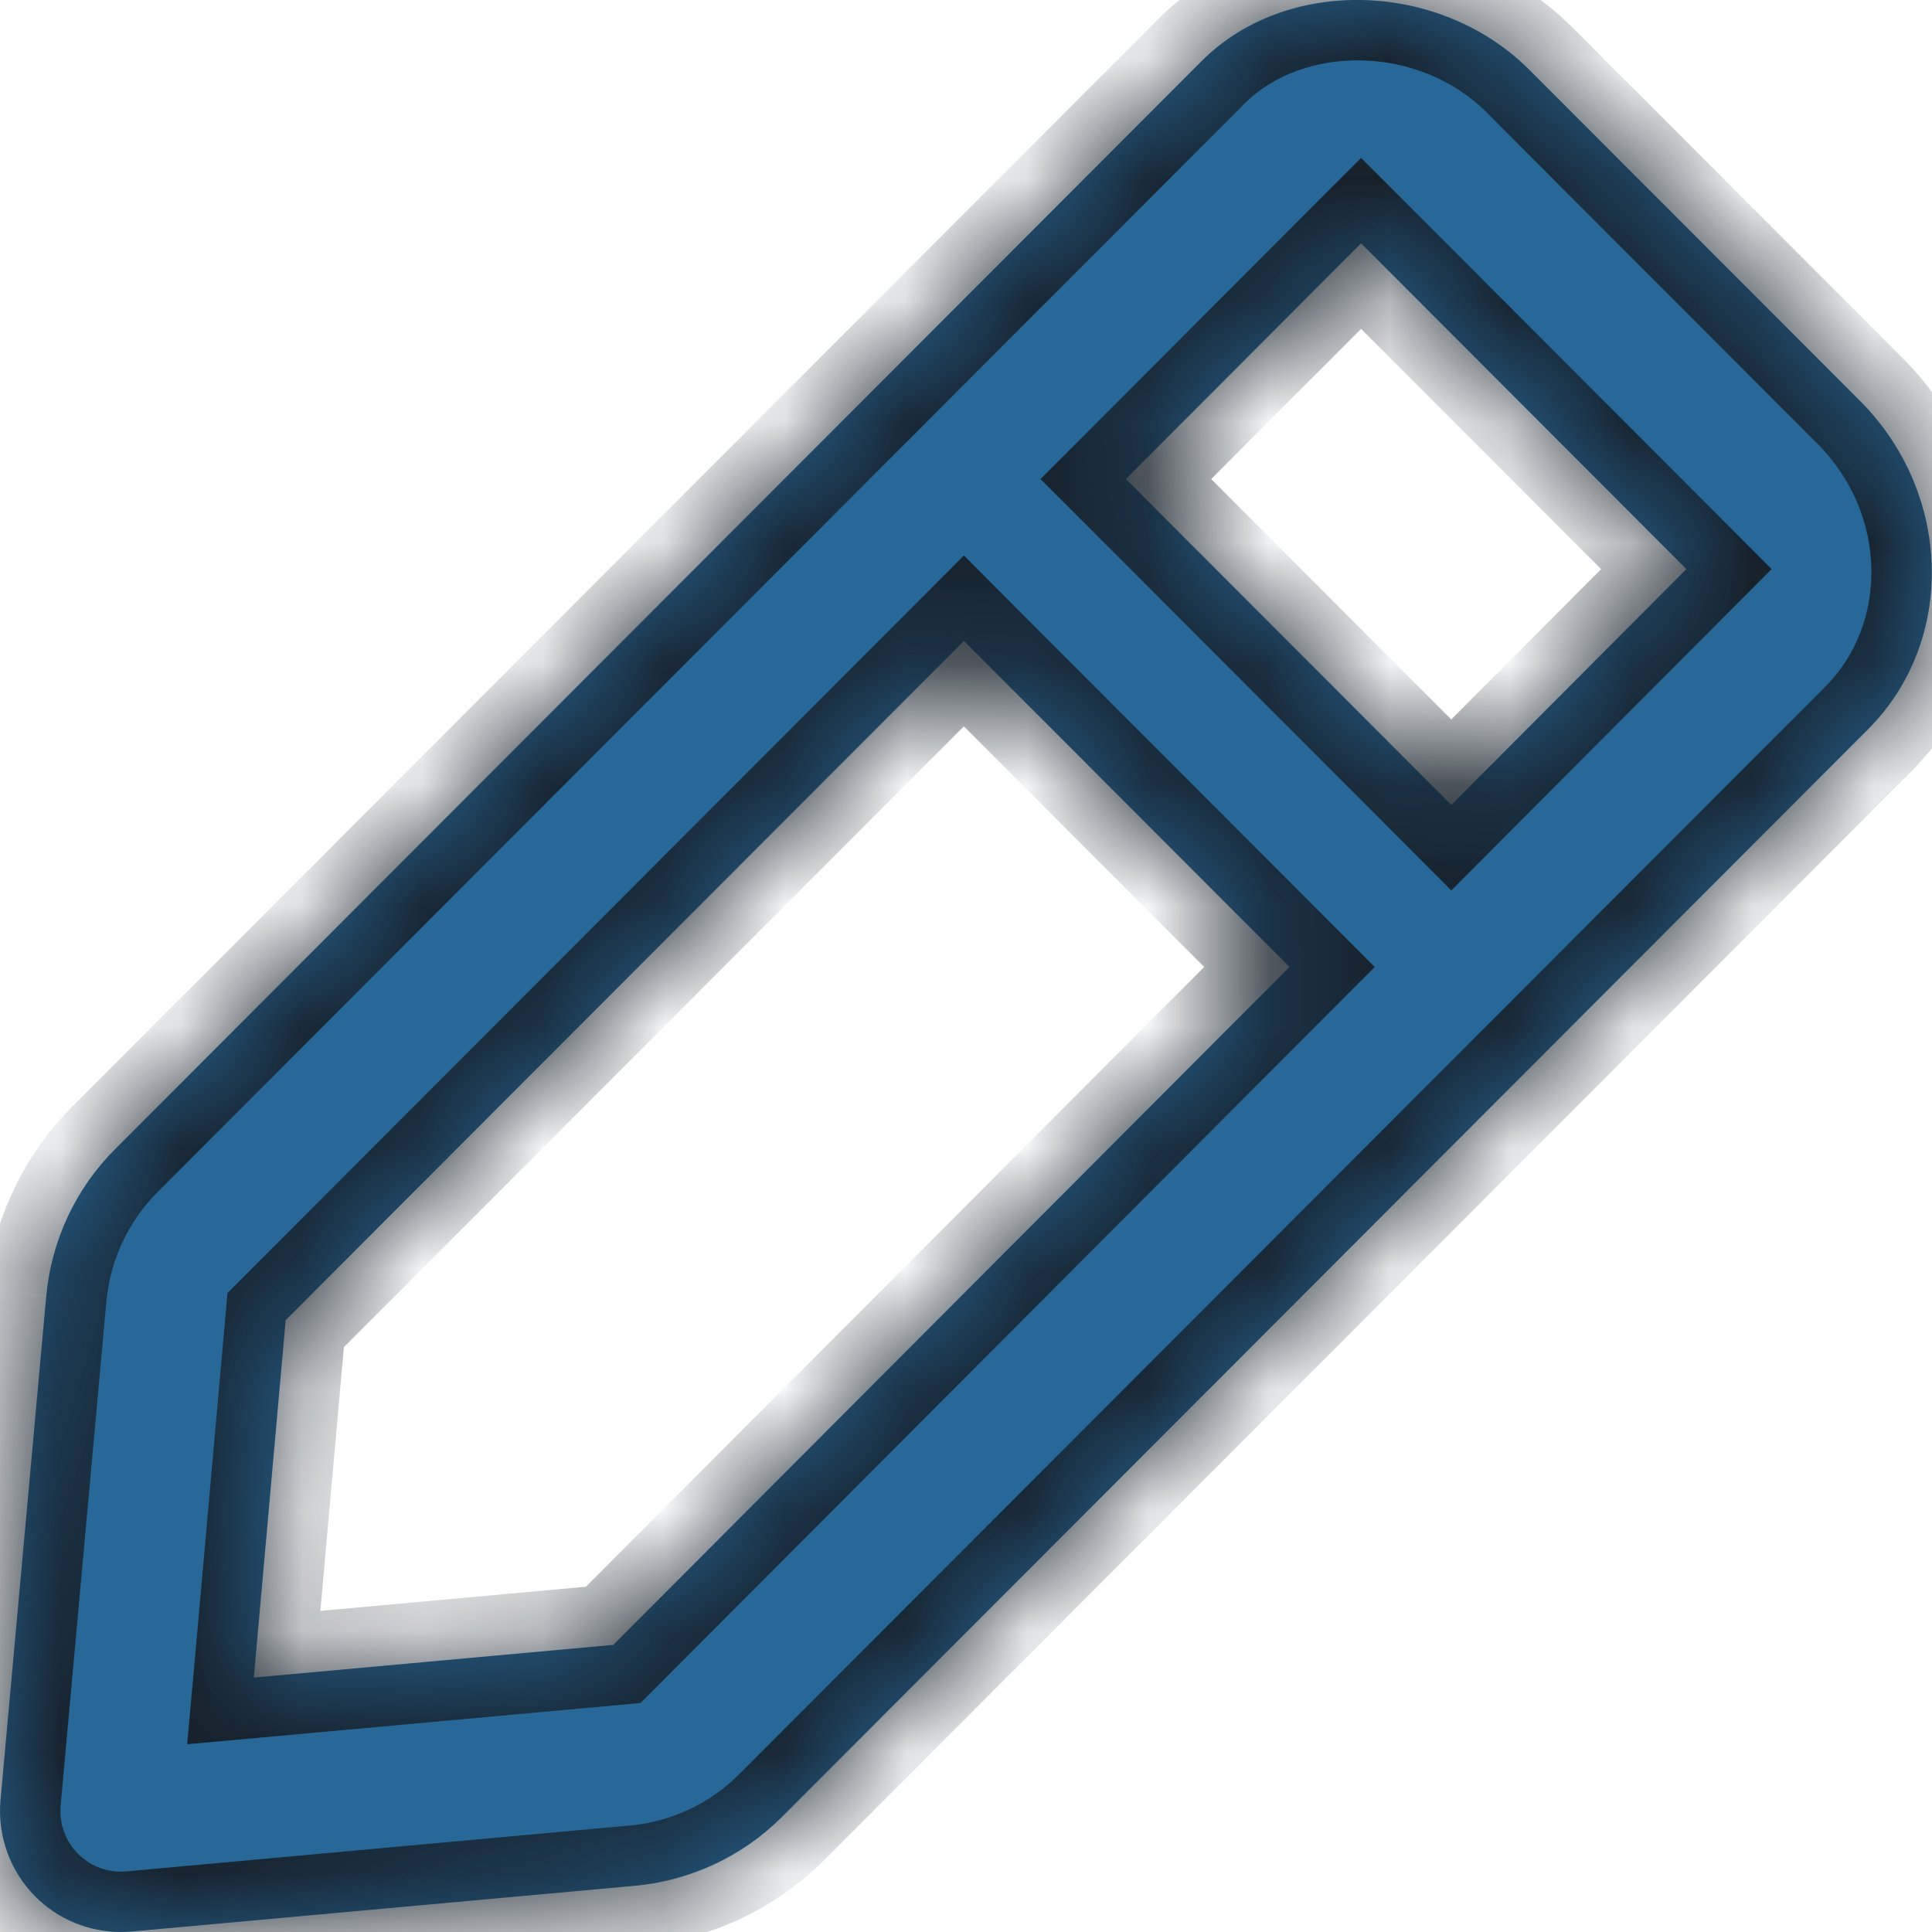 <svg width="16" height="16" viewBox="0 0 16 16" fill="none" xmlns="http://www.w3.org/2000/svg">
<mask id="path-1-inside-1" fill="white">
<path fill-rule="evenodd" clip-rule="evenodd" d="M12.019 6.666L9.324 3.967L11.272 2.015L13.966 4.713L12.019 6.666ZM5.079 13.622L2.102 13.893L2.366 10.933L7.983 5.308L10.679 8.008L5.079 13.622ZM15.404 3.32L15.403 3.319L12.665 0.578C11.924 -0.163 10.651 -0.198 9.949 0.508L0.953 9.517C0.627 9.842 0.425 10.275 0.383 10.733L0.004 14.909C-0.022 15.204 0.083 15.496 0.293 15.707C0.482 15.896 0.737 16 1 16C1.031 16 1.061 15.999 1.091 15.996L5.261 15.617C5.719 15.574 6.15 15.373 6.475 15.048L15.472 6.038C16.2 5.307 16.169 4.087 15.404 3.32Z"/>
</mask>
<path fill-rule="evenodd" clip-rule="evenodd" d="M12.019 6.666L9.324 3.967L11.272 2.015L13.966 4.713L12.019 6.666ZM5.079 13.622L2.102 13.893L2.366 10.933L7.983 5.308L10.679 8.008L5.079 13.622ZM15.404 3.32L15.403 3.319L12.665 0.578C11.924 -0.163 10.651 -0.198 9.949 0.508L0.953 9.517C0.627 9.842 0.425 10.275 0.383 10.733L0.004 14.909C-0.022 15.204 0.083 15.496 0.293 15.707C0.482 15.896 0.737 16 1 16C1.031 16 1.061 15.999 1.091 15.996L5.261 15.617C5.719 15.574 6.15 15.373 6.475 15.048L15.472 6.038C16.2 5.307 16.169 4.087 15.404 3.32Z" fill="#276899"/>
<path d="M12.019 6.666L11.665 7.019L12.019 7.374L12.373 7.019L12.019 6.666ZM9.324 3.967L8.97 3.614L8.617 3.967L8.97 4.32L9.324 3.967ZM11.272 2.015L11.626 1.662L11.272 1.308L10.918 1.662L11.272 2.015ZM13.966 4.713L14.32 5.066L14.672 4.713L14.32 4.36L13.966 4.713ZM5.079 13.622L5.124 14.12L5.305 14.103L5.433 13.975L5.079 13.622ZM2.102 13.893L1.604 13.849L1.55 14.445L2.147 14.391L2.102 13.893ZM2.366 10.933L2.012 10.58L1.884 10.708L1.868 10.889L2.366 10.933ZM7.983 5.308L8.336 4.955L7.983 4.6L7.629 4.955L7.983 5.308ZM10.679 8.008L11.033 8.361L11.385 8.008L11.032 7.655L10.679 8.008ZM15.404 3.32L15.758 2.967L15.758 2.967L15.404 3.32ZM15.403 3.319L15.049 3.673L15.049 3.673L15.403 3.319ZM12.665 0.578L13.019 0.224L13.018 0.224L12.665 0.578ZM9.949 0.508L10.303 0.862L10.303 0.861L9.949 0.508ZM0.953 9.517L1.306 9.871L1.307 9.87L0.953 9.517ZM0.383 10.733L-0.115 10.687L-0.115 10.688L0.383 10.733ZM0.004 14.909L-0.494 14.863L-0.494 14.865L0.004 14.909ZM0.293 15.707L-0.061 16.06L0.293 15.707ZM1.091 15.996L1.046 15.498L1.041 15.498L1.091 15.996ZM5.261 15.617L5.306 16.114L5.307 16.114L5.261 15.617ZM6.475 15.048L6.829 15.401L6.475 15.048ZM15.472 6.038L15.826 6.391L15.826 6.391L15.472 6.038ZM12.373 6.313L9.678 3.614L8.97 4.32L11.665 7.019L12.373 6.313ZM9.678 4.32L11.626 2.369L10.918 1.662L8.97 3.614L9.678 4.32ZM10.918 2.369L13.612 5.066L14.32 4.36L11.626 1.662L10.918 2.369ZM13.612 4.36L11.665 6.313L12.373 7.019L14.32 5.066L13.612 4.36ZM5.033 13.124L2.056 13.395L2.147 14.391L5.124 14.12L5.033 13.124ZM2.6 13.937L2.864 10.977L1.868 10.889L1.604 13.849L2.6 13.937ZM2.719 11.286L8.336 5.661L7.629 4.955L2.012 10.58L2.719 11.286ZM7.629 5.661L10.325 8.361L11.032 7.655L8.336 4.955L7.629 5.661ZM10.325 7.655L4.725 13.268L5.433 13.975L11.033 8.361L10.325 7.655ZM15.758 2.967L15.757 2.966L15.049 3.673L15.05 3.674L15.758 2.967ZM15.757 2.966L13.019 0.224L12.311 0.931L15.049 3.673L15.757 2.966ZM13.018 0.224C12.1 -0.693 10.51 -0.765 9.594 0.156L10.303 0.861C10.792 0.369 11.747 0.368 12.312 0.931L13.018 0.224ZM9.595 0.155L0.599 9.164L1.307 9.87L10.303 0.862L9.595 0.155ZM0.6 9.163C0.19 9.572 -0.062 10.114 -0.115 10.687L0.881 10.778C0.912 10.437 1.063 10.113 1.306 9.871L0.6 9.163ZM-0.115 10.688L-0.494 14.863L0.502 14.954L0.881 10.778L-0.115 10.688ZM-0.494 14.865C-0.533 15.306 -0.376 15.744 -0.061 16.06L0.647 15.353C0.542 15.248 0.489 15.102 0.502 14.952L-0.494 14.865ZM-0.061 16.06C0.222 16.344 0.605 16.5 1 16.5V15.5C0.869 15.5 0.741 15.448 0.647 15.353L-0.061 16.06ZM1 16.5C1.041 16.5 1.089 16.499 1.141 16.494L1.041 15.498C1.033 15.499 1.02 15.5 1 15.5V16.5ZM1.136 16.494L5.306 16.114L5.216 15.118L1.046 15.498L1.136 16.494ZM5.307 16.114C5.88 16.062 6.421 15.81 6.829 15.401L6.121 14.694C5.879 14.937 5.557 15.087 5.215 15.119L5.307 16.114ZM6.829 15.401L15.826 6.391L15.118 5.685L6.121 14.694L6.829 15.401ZM15.826 6.391C16.765 5.448 16.701 3.913 15.758 2.967L15.05 3.673C15.637 4.262 15.635 5.166 15.118 5.685L15.826 6.391Z" fill="#17212B" mask="url(#path-1-inside-1)"/>
</svg>
